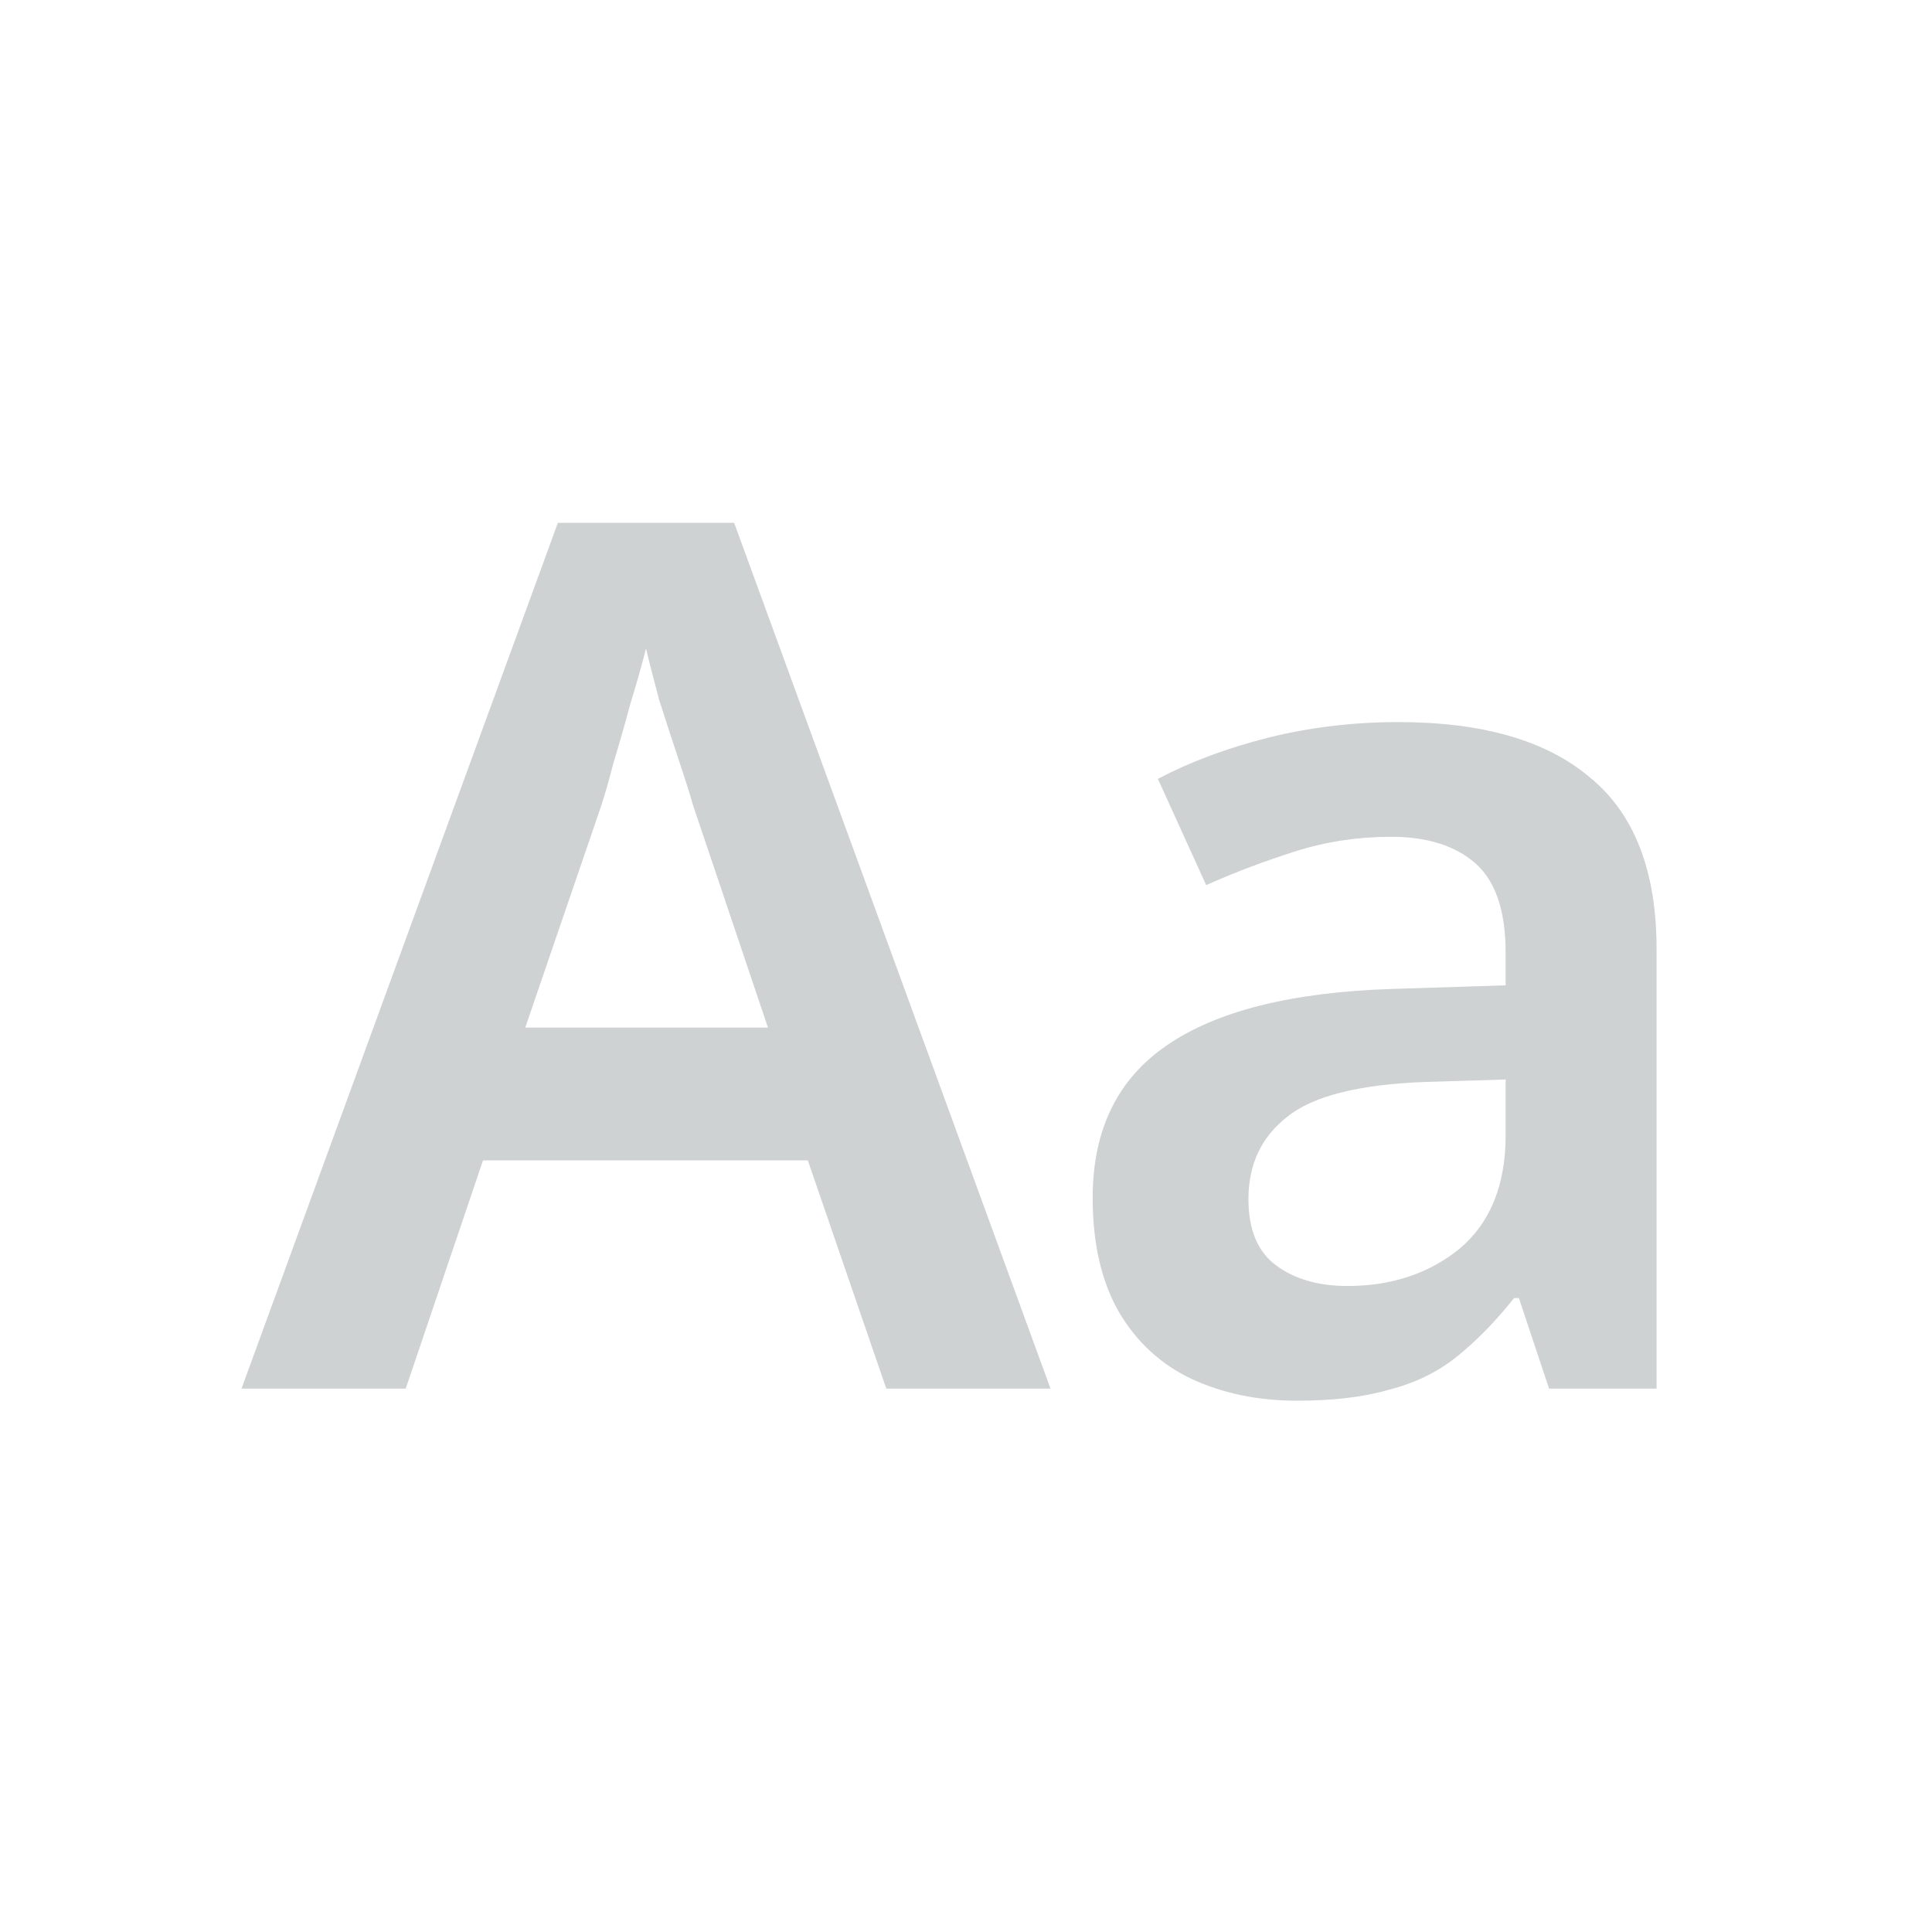 <svg width="32" height="32" viewBox="0 0 32 32" fill="none" xmlns="http://www.w3.org/2000/svg">
<g clip-path="url(#clip0_342_465)">
<path d="M14.68 23L13.38 19.22H8L6.72 23H4L9.24 8.66H12.16L17.4 23H14.68ZM11.48 13.34C11.427 13.153 11.347 12.9 11.24 12.58C11.133 12.26 11.027 11.933 10.92 11.6C10.827 11.253 10.753 10.967 10.7 10.74C10.633 11.007 10.547 11.313 10.44 11.66C10.347 12.007 10.253 12.333 10.16 12.64C10.08 12.947 10.013 13.18 9.96 13.34L8.7 17.02H12.72L11.48 13.34ZM23.158 11.96C24.558 11.96 25.618 12.267 26.338 12.88C27.071 13.48 27.438 14.427 27.438 15.72V23H25.658L25.158 21.5H25.078C24.771 21.887 24.451 22.213 24.118 22.48C23.798 22.733 23.425 22.913 22.998 23.02C22.585 23.14 22.078 23.2 21.478 23.2C20.838 23.2 20.258 23.08 19.738 22.84C19.231 22.6 18.831 22.233 18.538 21.74C18.245 21.233 18.098 20.6 18.098 19.84C18.098 18.72 18.505 17.88 19.318 17.32C20.145 16.747 21.391 16.433 23.058 16.38L24.938 16.32V15.78C24.938 15.087 24.771 14.593 24.438 14.3C24.105 14.007 23.638 13.86 23.038 13.86C22.491 13.86 21.965 13.94 21.458 14.1C20.951 14.26 20.458 14.447 19.978 14.66L19.178 12.9C19.711 12.62 20.318 12.393 20.998 12.22C21.691 12.047 22.411 11.96 23.158 11.96ZM23.618 17.92C22.511 17.96 21.745 18.153 21.318 18.5C20.891 18.833 20.678 19.287 20.678 19.86C20.678 20.367 20.831 20.733 21.138 20.96C21.445 21.187 21.838 21.3 22.318 21.3C23.051 21.3 23.671 21.093 24.178 20.68C24.685 20.253 24.938 19.627 24.938 18.8V17.88L23.618 17.92Z" fill="#CED2D2"/>
</g>
<defs>
<clipPath id="clip0_342_465">
<rect width="32" height="32" fill="white"/>
</clipPath>
</defs>
</svg>

